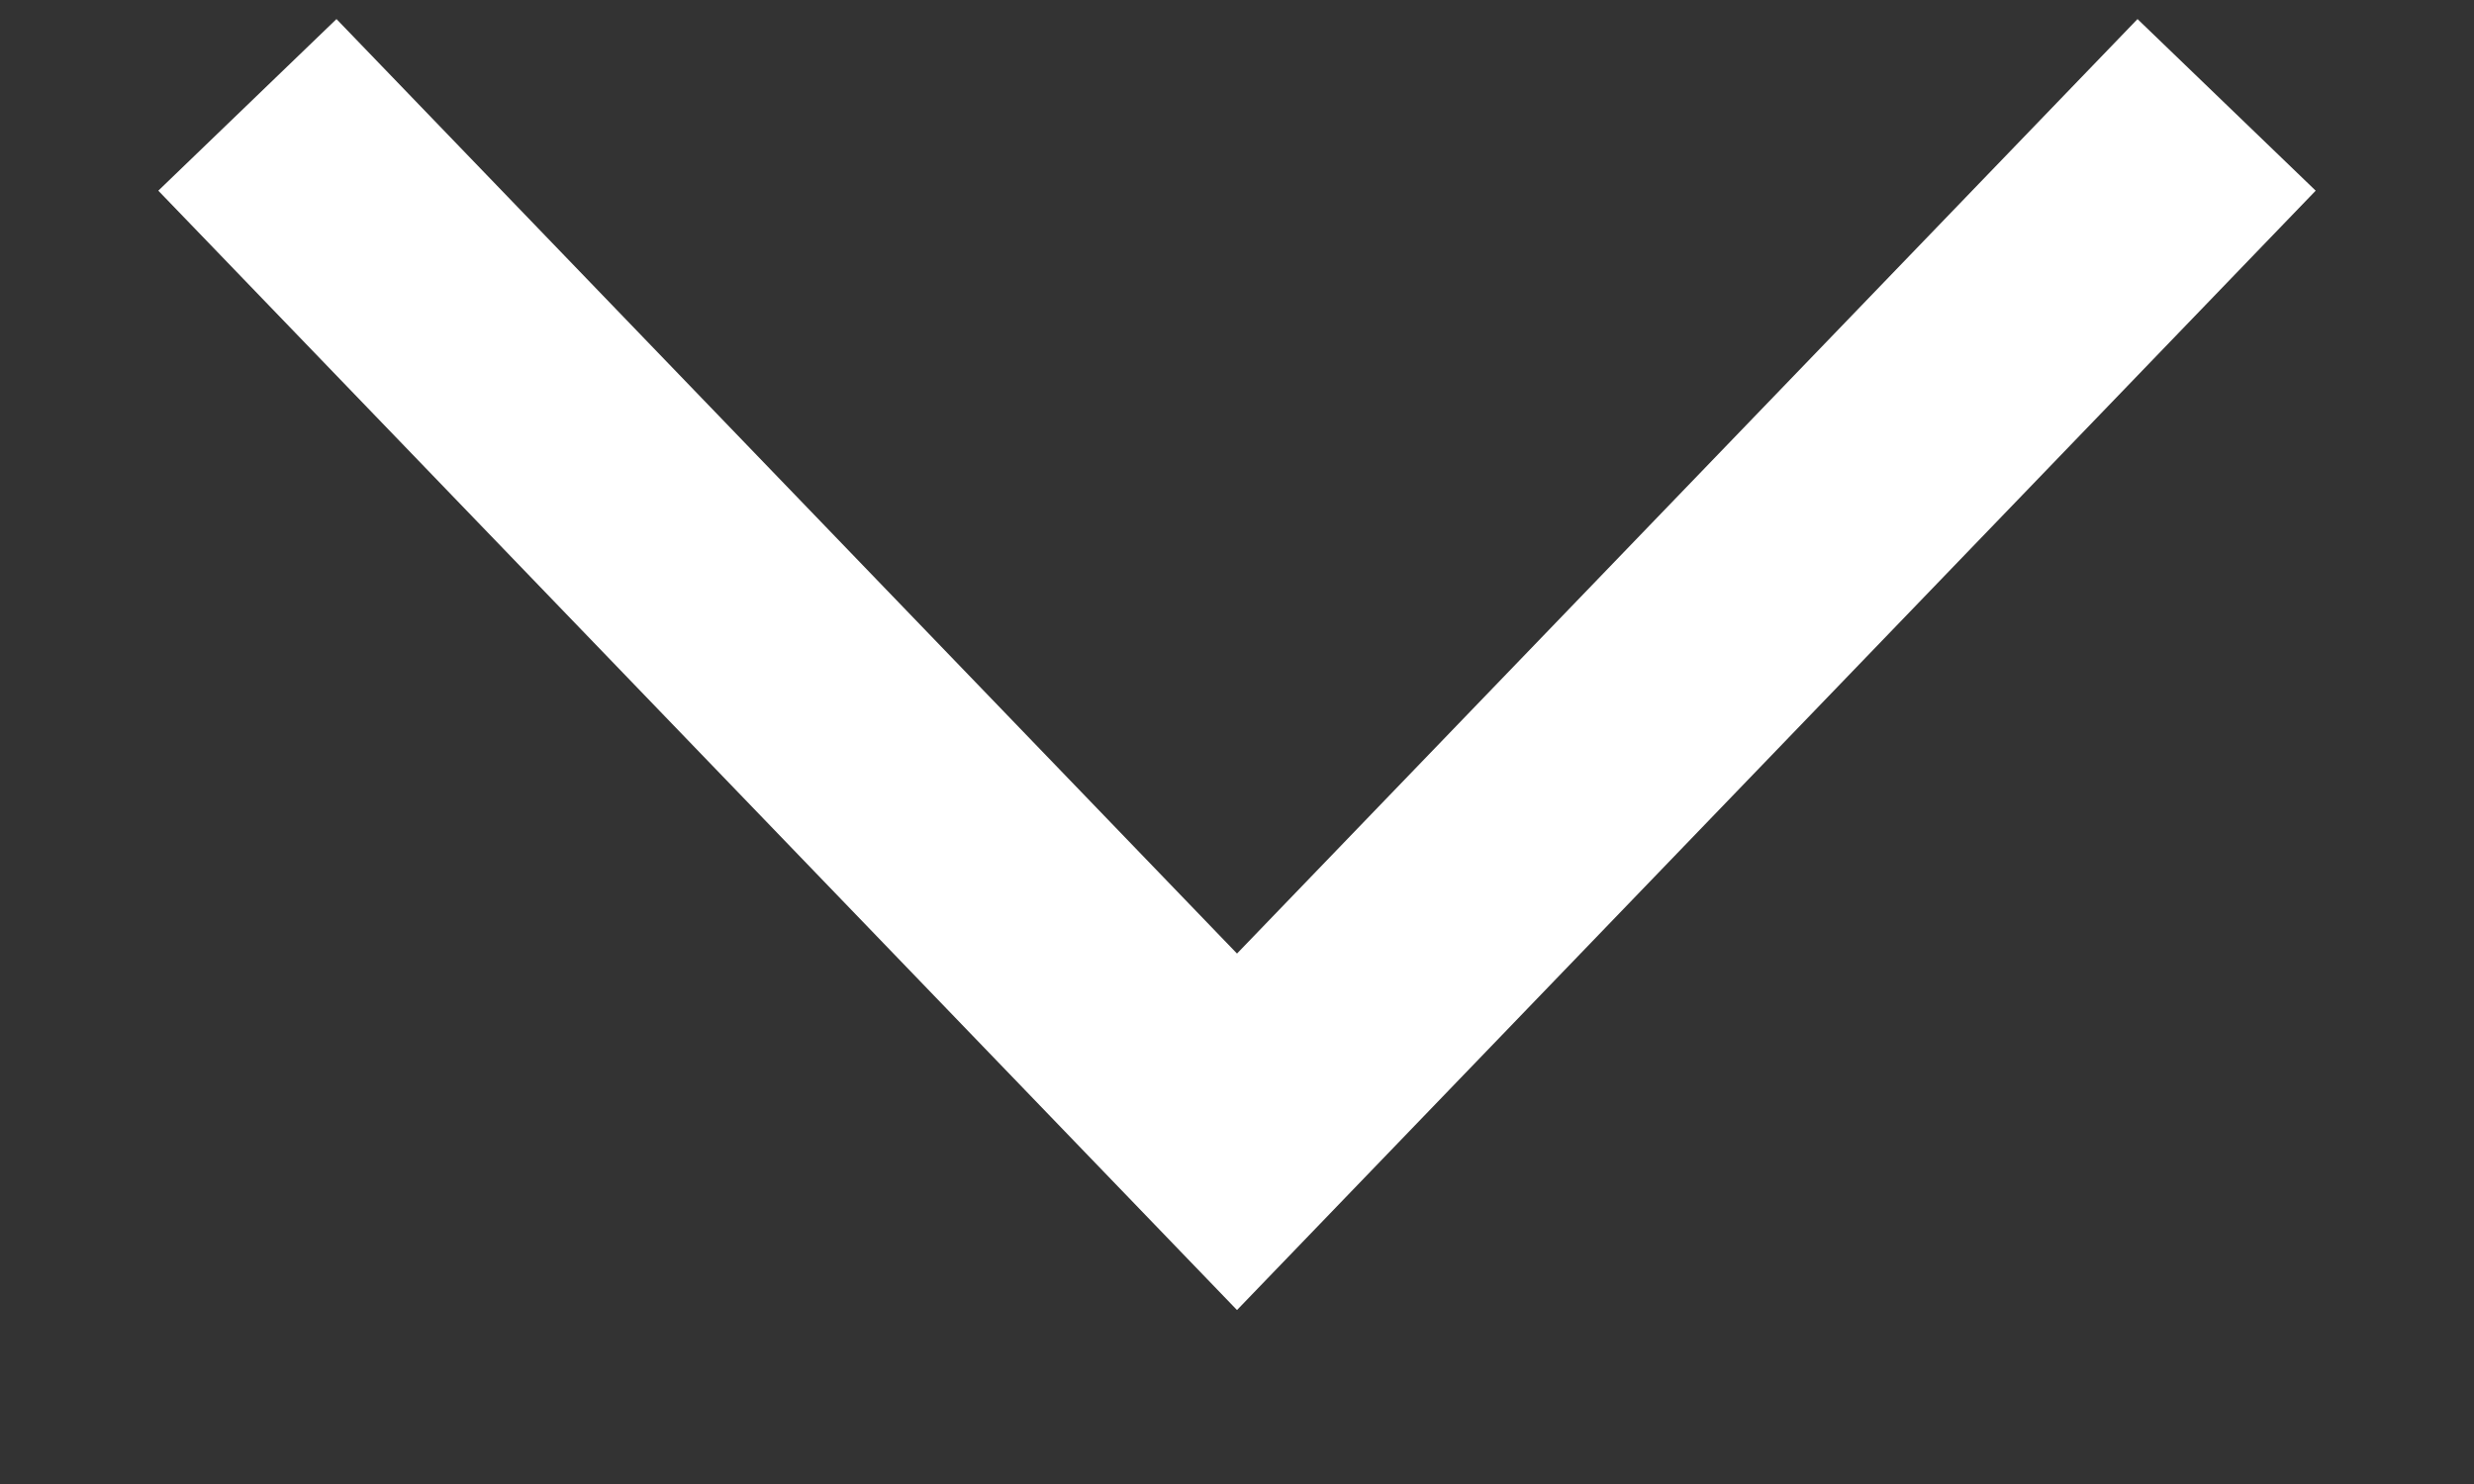 <svg width="10" height="6" viewBox="0 0 10 6" fill="none" xmlns="http://www.w3.org/2000/svg">
<rect x="0" y="0" width="10" height="6" fill="#333333" stroke="none"/>
<path id="vector-1" d="M9 0.424L5 4.576L1 0.424" stroke="white"/>
</svg>
